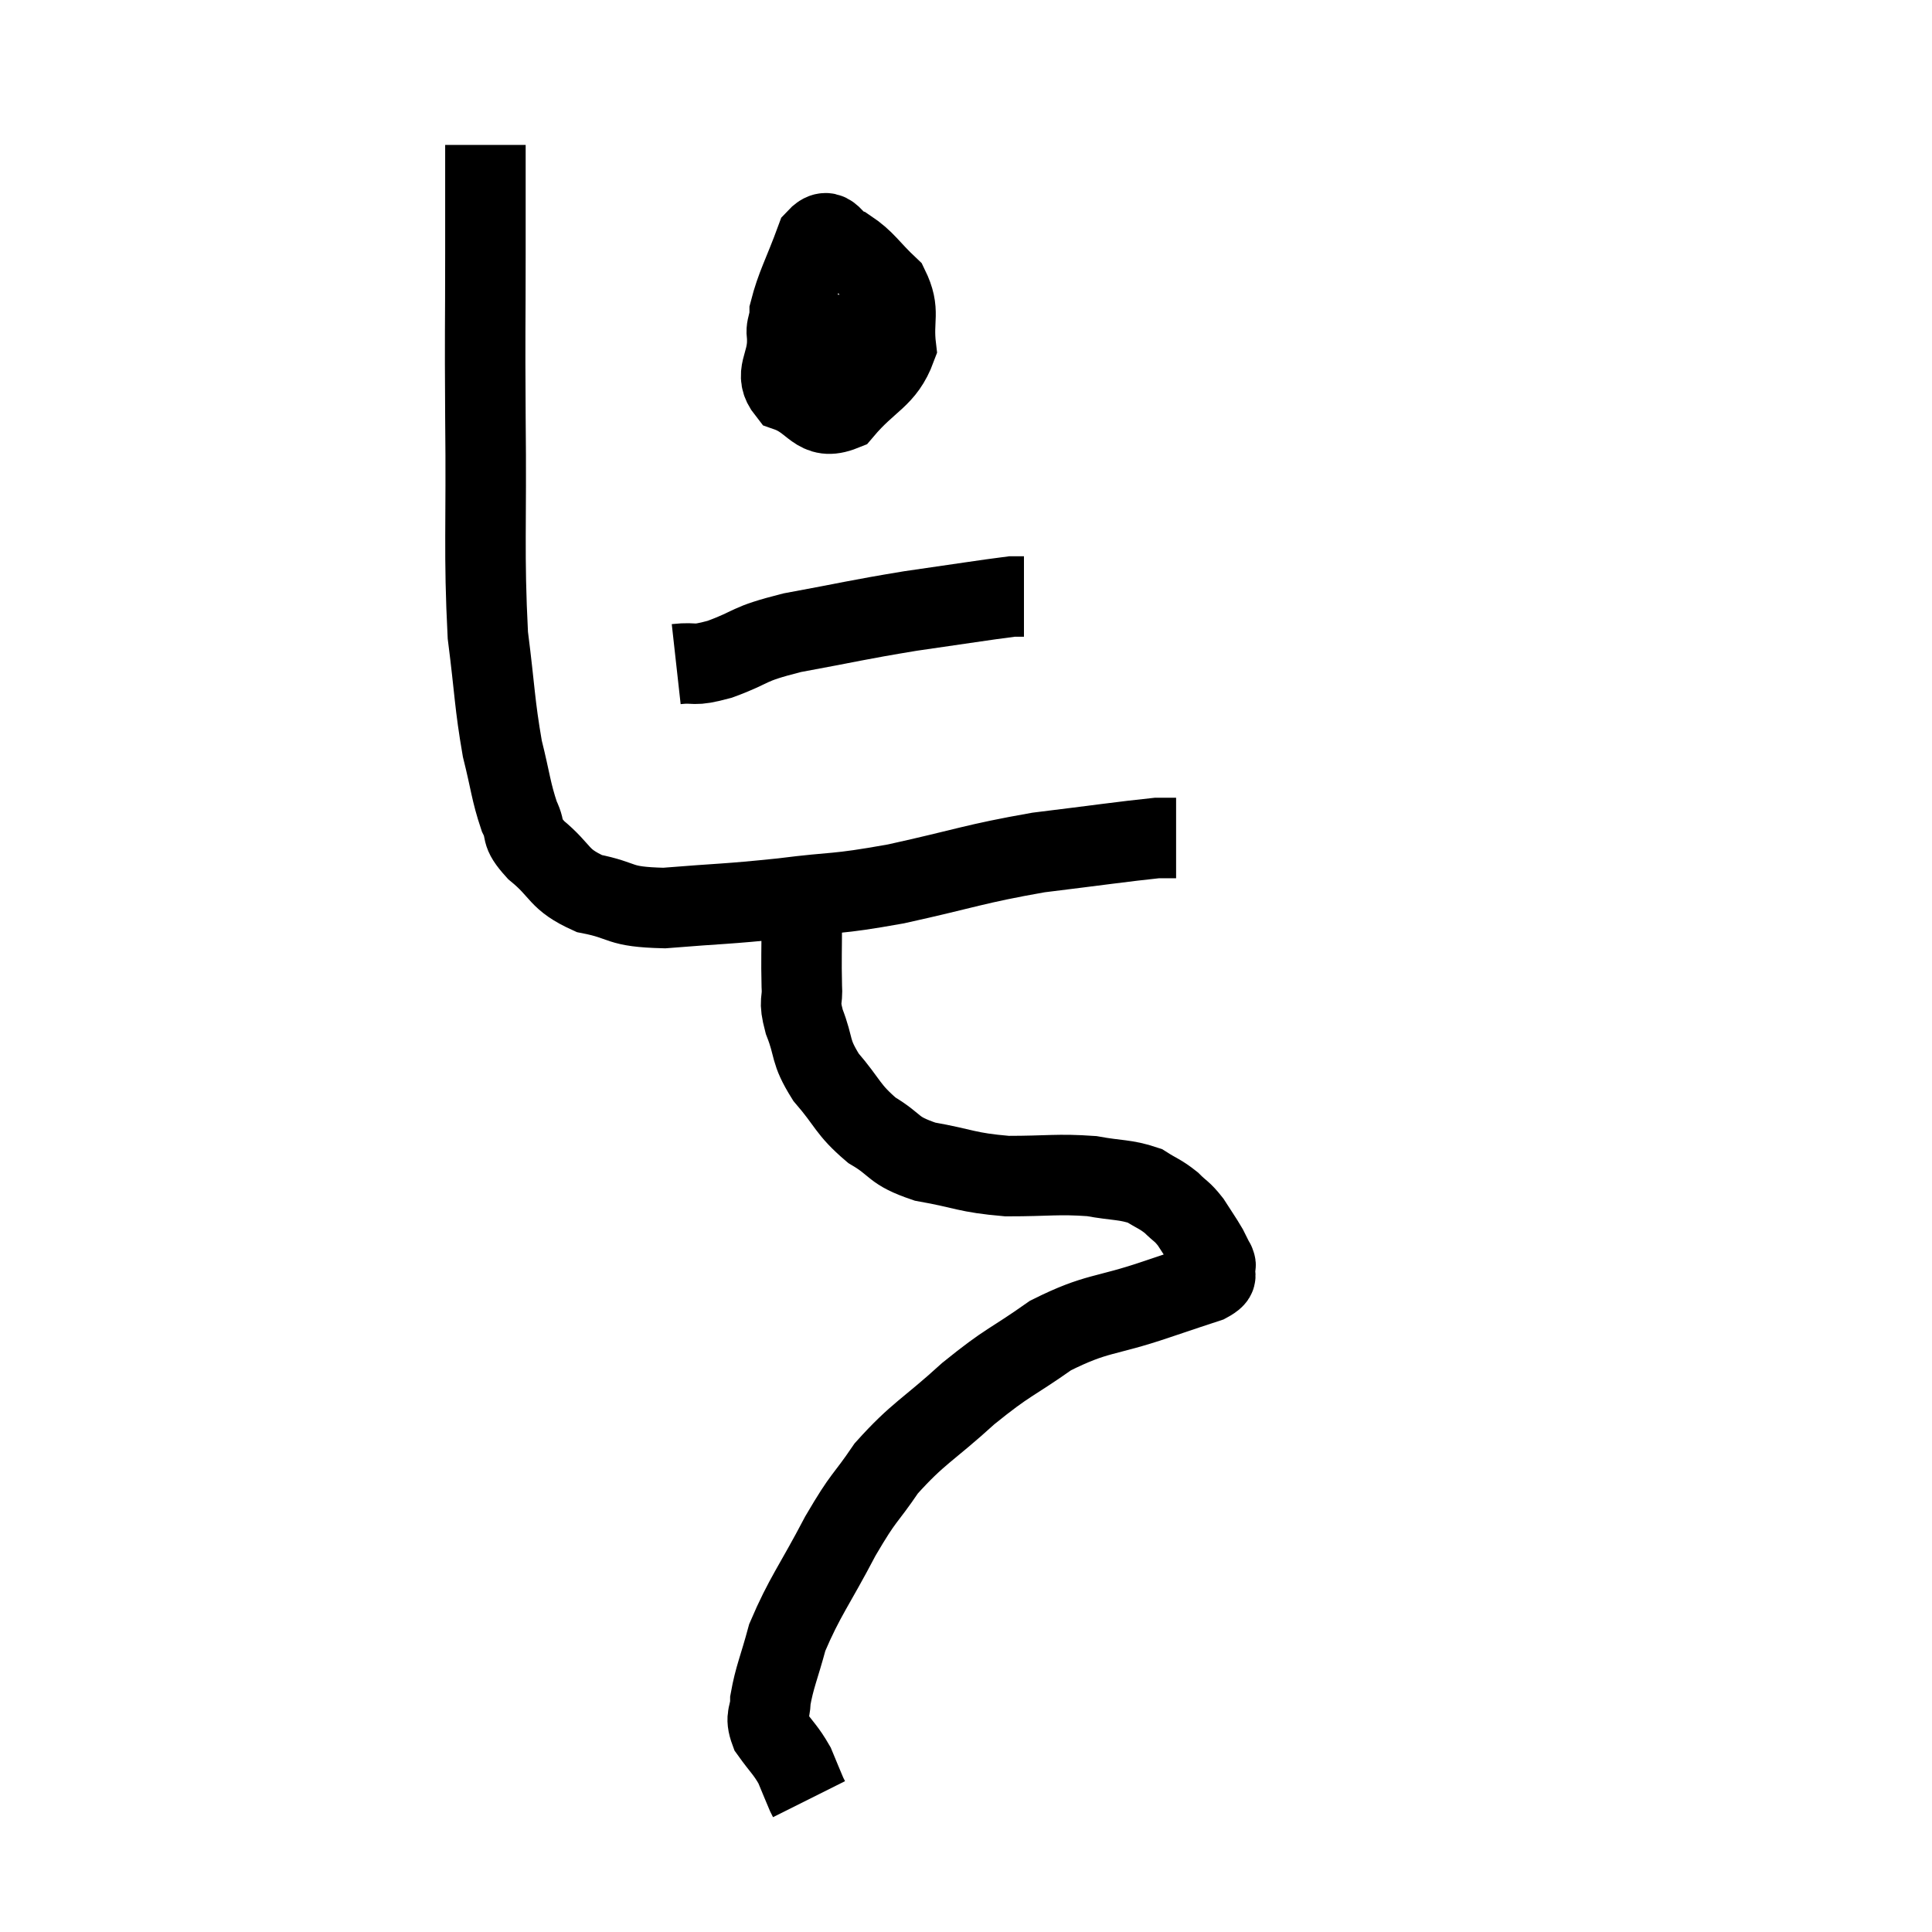 <svg width="48" height="48" viewBox="0 0 48 48" xmlns="http://www.w3.org/2000/svg"><path d="M 12.06 3.6 C 12.06 4.95, 12.06 4.605, 12.06 6.3 C 12.06 8.34, 12.045 8.01, 12.06 10.38 C 12.09 13.08, 12.015 13.725, 12.12 15.78 C 12.3 17.19, 12.285 17.475, 12.48 18.6 C 12.69 19.44, 12.69 19.65, 12.9 20.28 C 13.11 20.7, 12.885 20.64, 13.32 21.12 C 13.98 21.66, 13.845 21.84, 14.64 22.2 C 15.57 22.38, 15.3 22.53, 16.5 22.56 C 17.97 22.44, 18 22.47, 19.44 22.32 C 20.85 22.14, 20.67 22.245, 22.26 21.96 C 24.03 21.57, 24.18 21.465, 25.8 21.18 C 27.27 21, 27.885 20.91, 28.74 20.82 C 28.98 20.82, 29.1 20.82, 29.22 20.82 C 29.22 20.82, 29.22 20.82, 29.22 20.82 L 29.22 20.82" fill="none" stroke="black" stroke-width="2"></path><path d="M 20.64 7.2 C 20.1 7.83, 19.83 7.83, 19.56 8.46 C 19.56 9.09, 19.215 9.285, 19.56 9.72 C 20.25 9.96, 20.265 10.47, 20.94 10.2 C 21.6 9.42, 21.975 9.405, 22.26 8.64 C 22.17 7.89, 22.38 7.755, 22.08 7.14 C 21.57 6.66, 21.51 6.48, 21.06 6.18 C 20.67 6.06, 20.64 5.55, 20.28 5.94 C 19.95 6.84, 19.785 7.095, 19.62 7.74 C 19.62 8.13, 19.455 8.145, 19.62 8.52 C 19.95 8.88, 19.92 9.18, 20.28 9.24 C 20.67 9, 20.76 9.165, 21.06 8.76 C 21.27 8.19, 21.375 7.98, 21.48 7.62 C 21.48 7.47, 21.48 7.395, 21.48 7.32 C 21.48 7.32, 21.48 7.32, 21.48 7.32 L 21.48 7.32" fill="none" stroke="black" stroke-width="2"></path><path d="M 16.8 16.5 C 17.34 16.44, 17.16 16.575, 17.88 16.38 C 18.78 16.05, 18.495 16.02, 19.68 15.72 C 21.15 15.45, 21.255 15.405, 22.62 15.18 C 23.88 15, 24.435 14.91, 25.14 14.82 L 25.44 14.82" fill="none" stroke="black" stroke-width="2"></path><path d="M 19.92 22.14 C 19.92 22.47, 19.92 22.215, 19.92 22.8 C 19.92 23.64, 19.905 23.835, 19.92 24.48 C 19.95 24.93, 19.83 24.81, 19.98 25.38 C 20.25 26.07, 20.1 26.085, 20.52 26.76 C 21.09 27.42, 21.045 27.555, 21.66 28.08 C 22.32 28.47, 22.14 28.575, 22.98 28.86 C 24 29.04, 23.985 29.13, 25.02 29.22 C 26.07 29.22, 26.265 29.16, 27.12 29.22 C 27.78 29.34, 27.945 29.295, 28.44 29.46 C 28.77 29.67, 28.815 29.655, 29.1 29.88 C 29.34 30.12, 29.355 30.075, 29.58 30.36 C 29.79 30.69, 29.85 30.765, 30 31.02 C 30.09 31.2, 30.135 31.29, 30.18 31.38 C 30.18 31.38, 30.18 31.35, 30.18 31.38 C 30.18 31.44, 30.225 31.38, 30.18 31.5 C 30.09 31.68, 30.36 31.665, 30 31.86 C 29.37 32.07, 29.715 31.95, 28.74 32.28 C 27.42 32.73, 27.27 32.595, 26.1 33.18 C 25.08 33.9, 25.08 33.795, 24.06 34.62 C 23.04 35.55, 22.815 35.595, 22.02 36.48 C 21.45 37.32, 21.495 37.11, 20.88 38.16 C 20.22 39.42, 19.995 39.66, 19.56 40.68 C 19.35 41.46, 19.245 41.655, 19.14 42.24 C 19.14 42.63, 18.99 42.615, 19.14 43.02 C 19.44 43.44, 19.515 43.47, 19.74 43.86 C 19.89 44.22, 19.95 44.37, 20.04 44.58 L 20.1 44.7" fill="none" stroke="black" stroke-width="2"></path></svg>